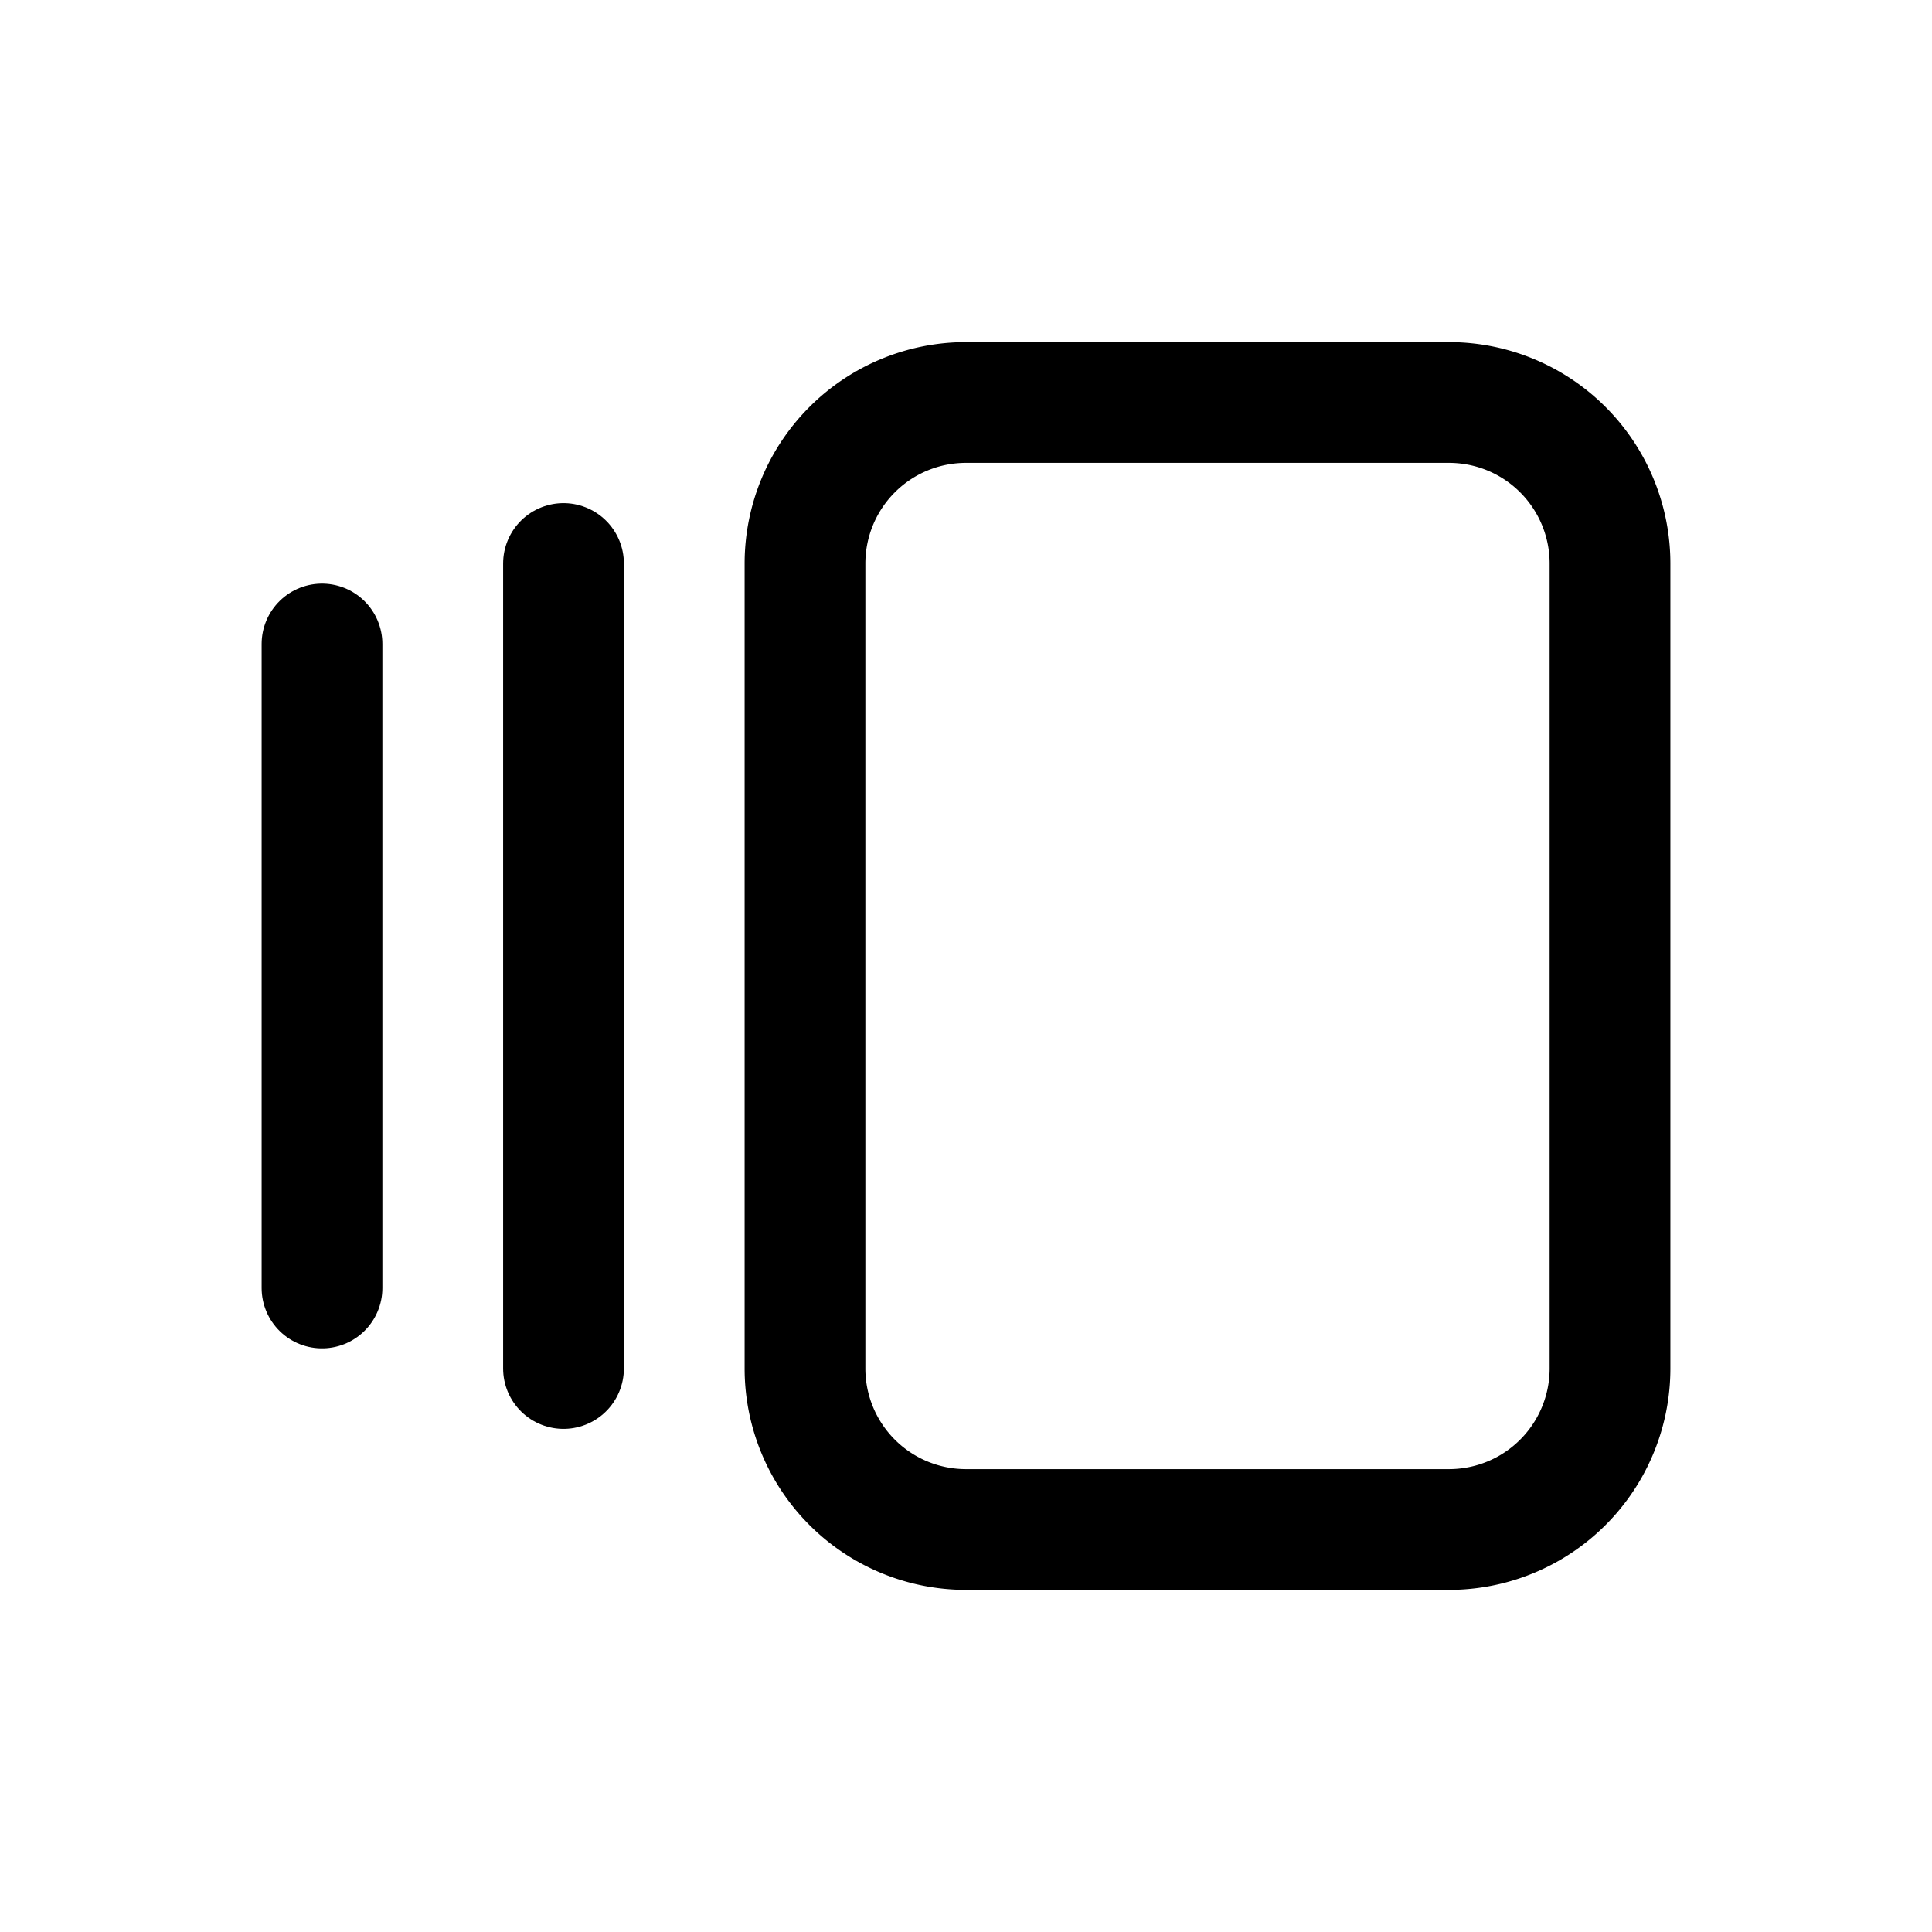 <svg xmlns="http://www.w3.org/2000/svg" class="icon icon-tabler icon-tabler-versions"  viewBox="0 0 24 24" stroke-width="1.5" stroke="currentColor" fill="none" stroke-linecap="round" stroke-linejoin="round">
  <path stroke="none" d="M0 0h24v24H0z" fill="none"/>
  <path d="M10 5m0 2a2 2 0 0 1 2 -2h6a2 2 0 0 1 2 2v10a2 2 0 0 1 -2 2h-6a2 2 0 0 1 -2 -2z" />
  <path d="M7 7l0 10" />
  <path d="M4 8l0 8" />
</svg>


